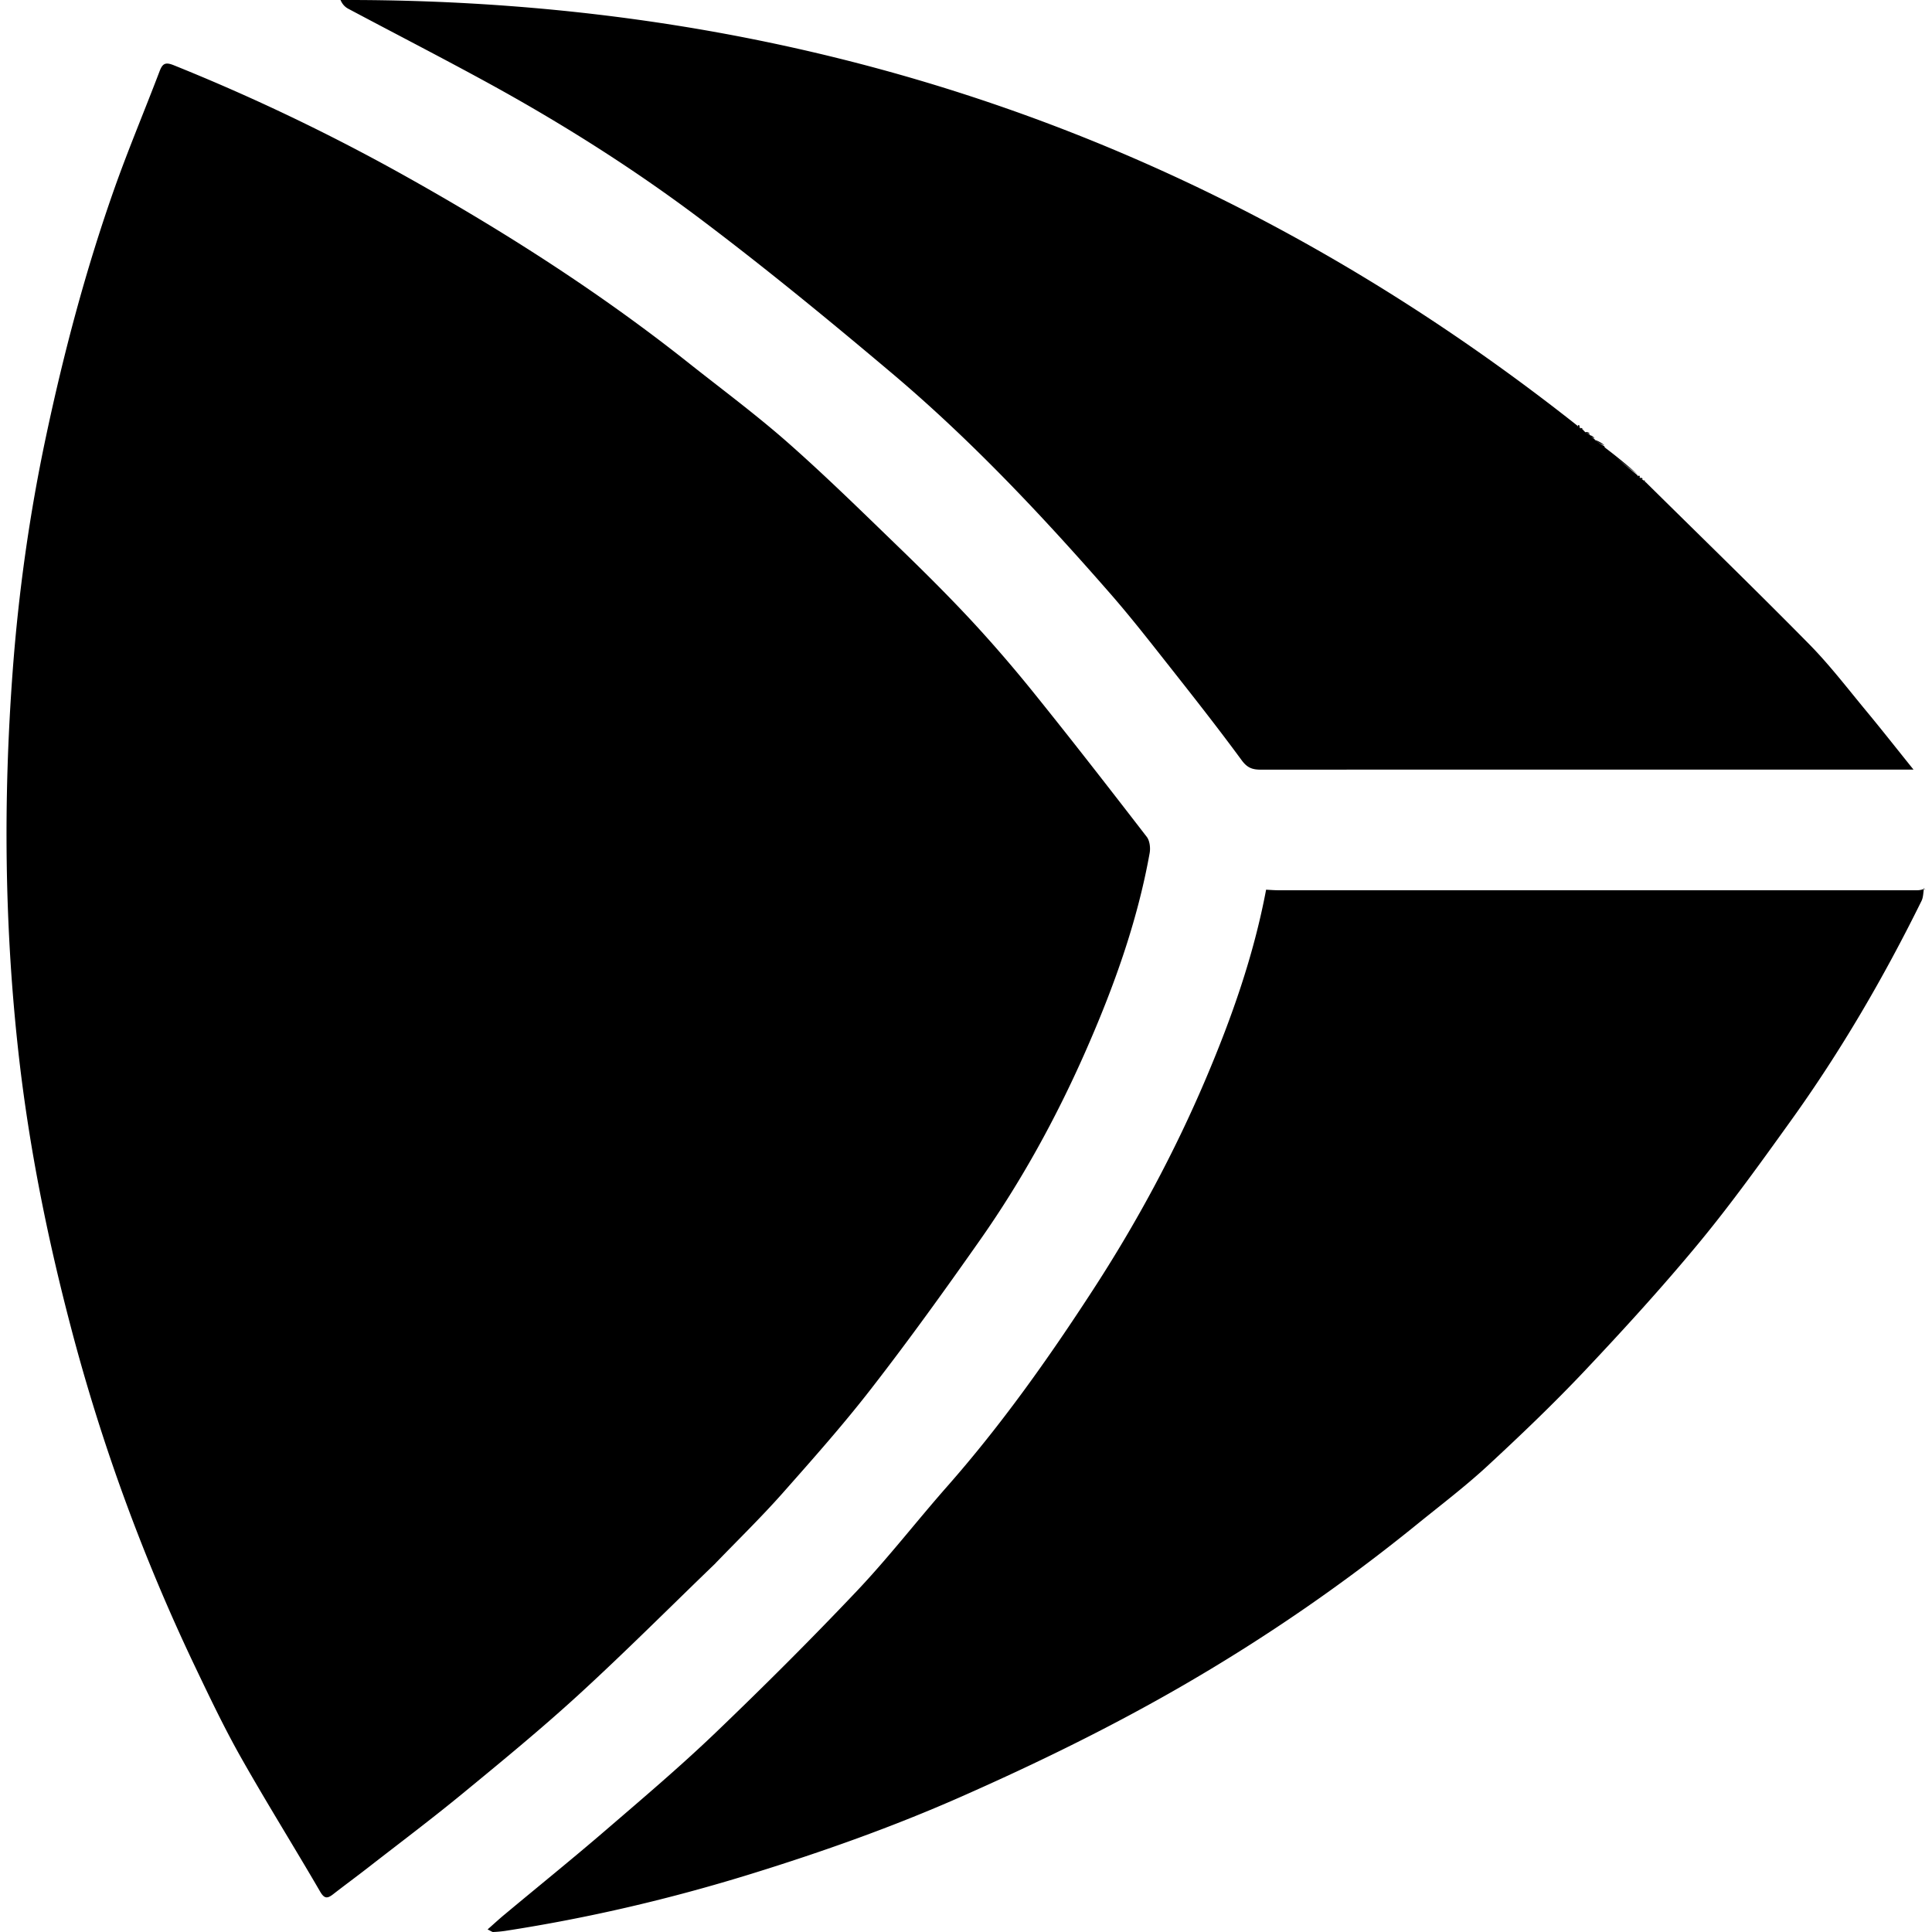 <svg role="img" viewBox="0 0 24 24" xmlns="http://www.w3.org/2000/svg"><title>JetBrains Space</title><path d="M23.9 11.033a.299.299 0 0 1 .019.024c-.004-.003-.008-.006-.016-.018-.004-.008-.003-.004-.003-.006zm-3.461-5.054c-.008.004-.018.001-.029-.011.008-.004.017-.001.029.011zm-.034-.028c-.008.004-.017.001-.027-.009.01-.011.019-.008.027.009zm-.033-.028c0.0.007-.013.008-.013.008s-.01-.008-.011-.015c.009-.012.017-.01.024.006zm-.713-.597c.001.007-.014.009-.014.009s-.012-.009-.013-.016c.008-.005.017-.002.027.007zm-.036-.03c-0.0.007-.013.008-.013.008s-.01-.009-.011-.015c.01-.013.018-.011.024.007zm.125.088c-.017.004-.033-.002-.052-.016.016-.004.034.001.052.016zm.06.059c-.02-.003-.039-.015-.059-.037.019.003.039.015.059.037zm.122.088c-.04-.012-.078-.035-.118-.067a.36.36 0 0 1 .118.067zm.411.361a5.898 5.898 0 0 1-.412-.338c.137.103.275.215.412.338zm-.68-.558c.005.008.012.014.029.032a.202.202 0 0 0 .057.029s.002.001.002.011a.254.254 0 0 0 .058.048s.002 0.0.005.011c.041.033.079.056.117.078 0 0 .004-.001.003.011.135.124.272.237.409.349 0 0 .003.005.006.013a.052.052 0 0 0 .013.016l.013-.001s.002.003.005.011a.066.066 0 0 0 .029.017s.002-0.0.004.009c.011.013.021.016.031.02.678.67 1.363 1.335 2.032 2.014.257.261.481.555.715.837.188.227.37.459.581.721h-.269c-2.612 0-5.224-0-7.837.001-.103 0-.168-.02-.238-.115-.304-.414-.622-.817-.94-1.22-.235-.298-.47-.598-.721-.883-.837-.957-1.709-1.882-2.681-2.703-.768-.648-1.546-1.287-2.347-1.892-.85-.643-1.752-1.213-2.688-1.725C5.478.711 4.9.414 4.327.109c-.04-.021-.074-.055-.097-.109 5.729-.016 10.851 1.721 15.359 5.283a.146.146 0 0 0 .019.021l.013-.001s.003.005.007.014c.004.009.016.018.016.018l.015-.001zm4.24 5.697c-.01.054-.008.113-.031.16-.47.953-1.004 1.869-1.624 2.732-.369.514-.739 1.03-1.142 1.518-.454.549-.936 1.077-1.425 1.595-.385.407-.791.795-1.203 1.176-.273.252-.57.478-.859.712a22.434 22.434 0 0 1-2.911 2.007c-.894.518-1.821.971-2.768 1.389-.847.374-1.716.682-2.597.955-1.003.311-2.025.551-3.064.711A1.392 1.392 0 0 1 6.127 24c-.013.001-.026-.011-.07-.032.08-.07.147-.133.218-.191.417-.348.84-.689 1.251-1.043.459-.395.921-.787 1.358-1.205.6-.575 1.19-1.163 1.761-1.766.393-.415.744-.87 1.122-1.299.671-.762 1.256-1.587 1.808-2.437.543-.835 1.014-1.708 1.404-2.626.322-.758.595-1.532.749-2.349.053.003.104.007.156.007 2.642 0 5.285 0 7.927 0a.224.224 0 0 0 .082-.014c.007-.011.006-.015.006-.015zM8.887 19.421c-.572.551-1.125 1.106-1.703 1.635-.467.427-.957.829-1.446 1.231-.38.312-.774.608-1.162.91-.145.113-.294.222-.439.335-.069.053-.107.057-.159-.032-.326-.561-.67-1.111-.989-1.676-.207-.367-.388-.748-.57-1.129A23.8 23.8 0 0 1 .876 16.469C.589 15.374.366 14.268.237 13.145.054 11.543.038 9.938.158 8.331.231 7.354.367 6.386.57 5.429c.222-1.047.496-2.082.853-3.092.173-.488.375-.967.559-1.451.036-.094.069-.118.173-.077.987.397 1.945.856 2.872 1.374 1.225.685 2.408 1.439 3.51 2.312.417.331.847.649 1.246 1.0.471.415.92.856 1.372 1.293.306.296.609.596.899.907.277.298.543.607.798.924.472.586.933 1.18 1.393 1.776.038.049.048.139.036.204-.155.863-.452 1.682-.805 2.481-.361.816-.79 1.596-1.303 2.326-.434.618-.875 1.231-1.337 1.827-.353.457-.738.89-1.121 1.323-.263.296-.547.573-.829.865z"/></svg>